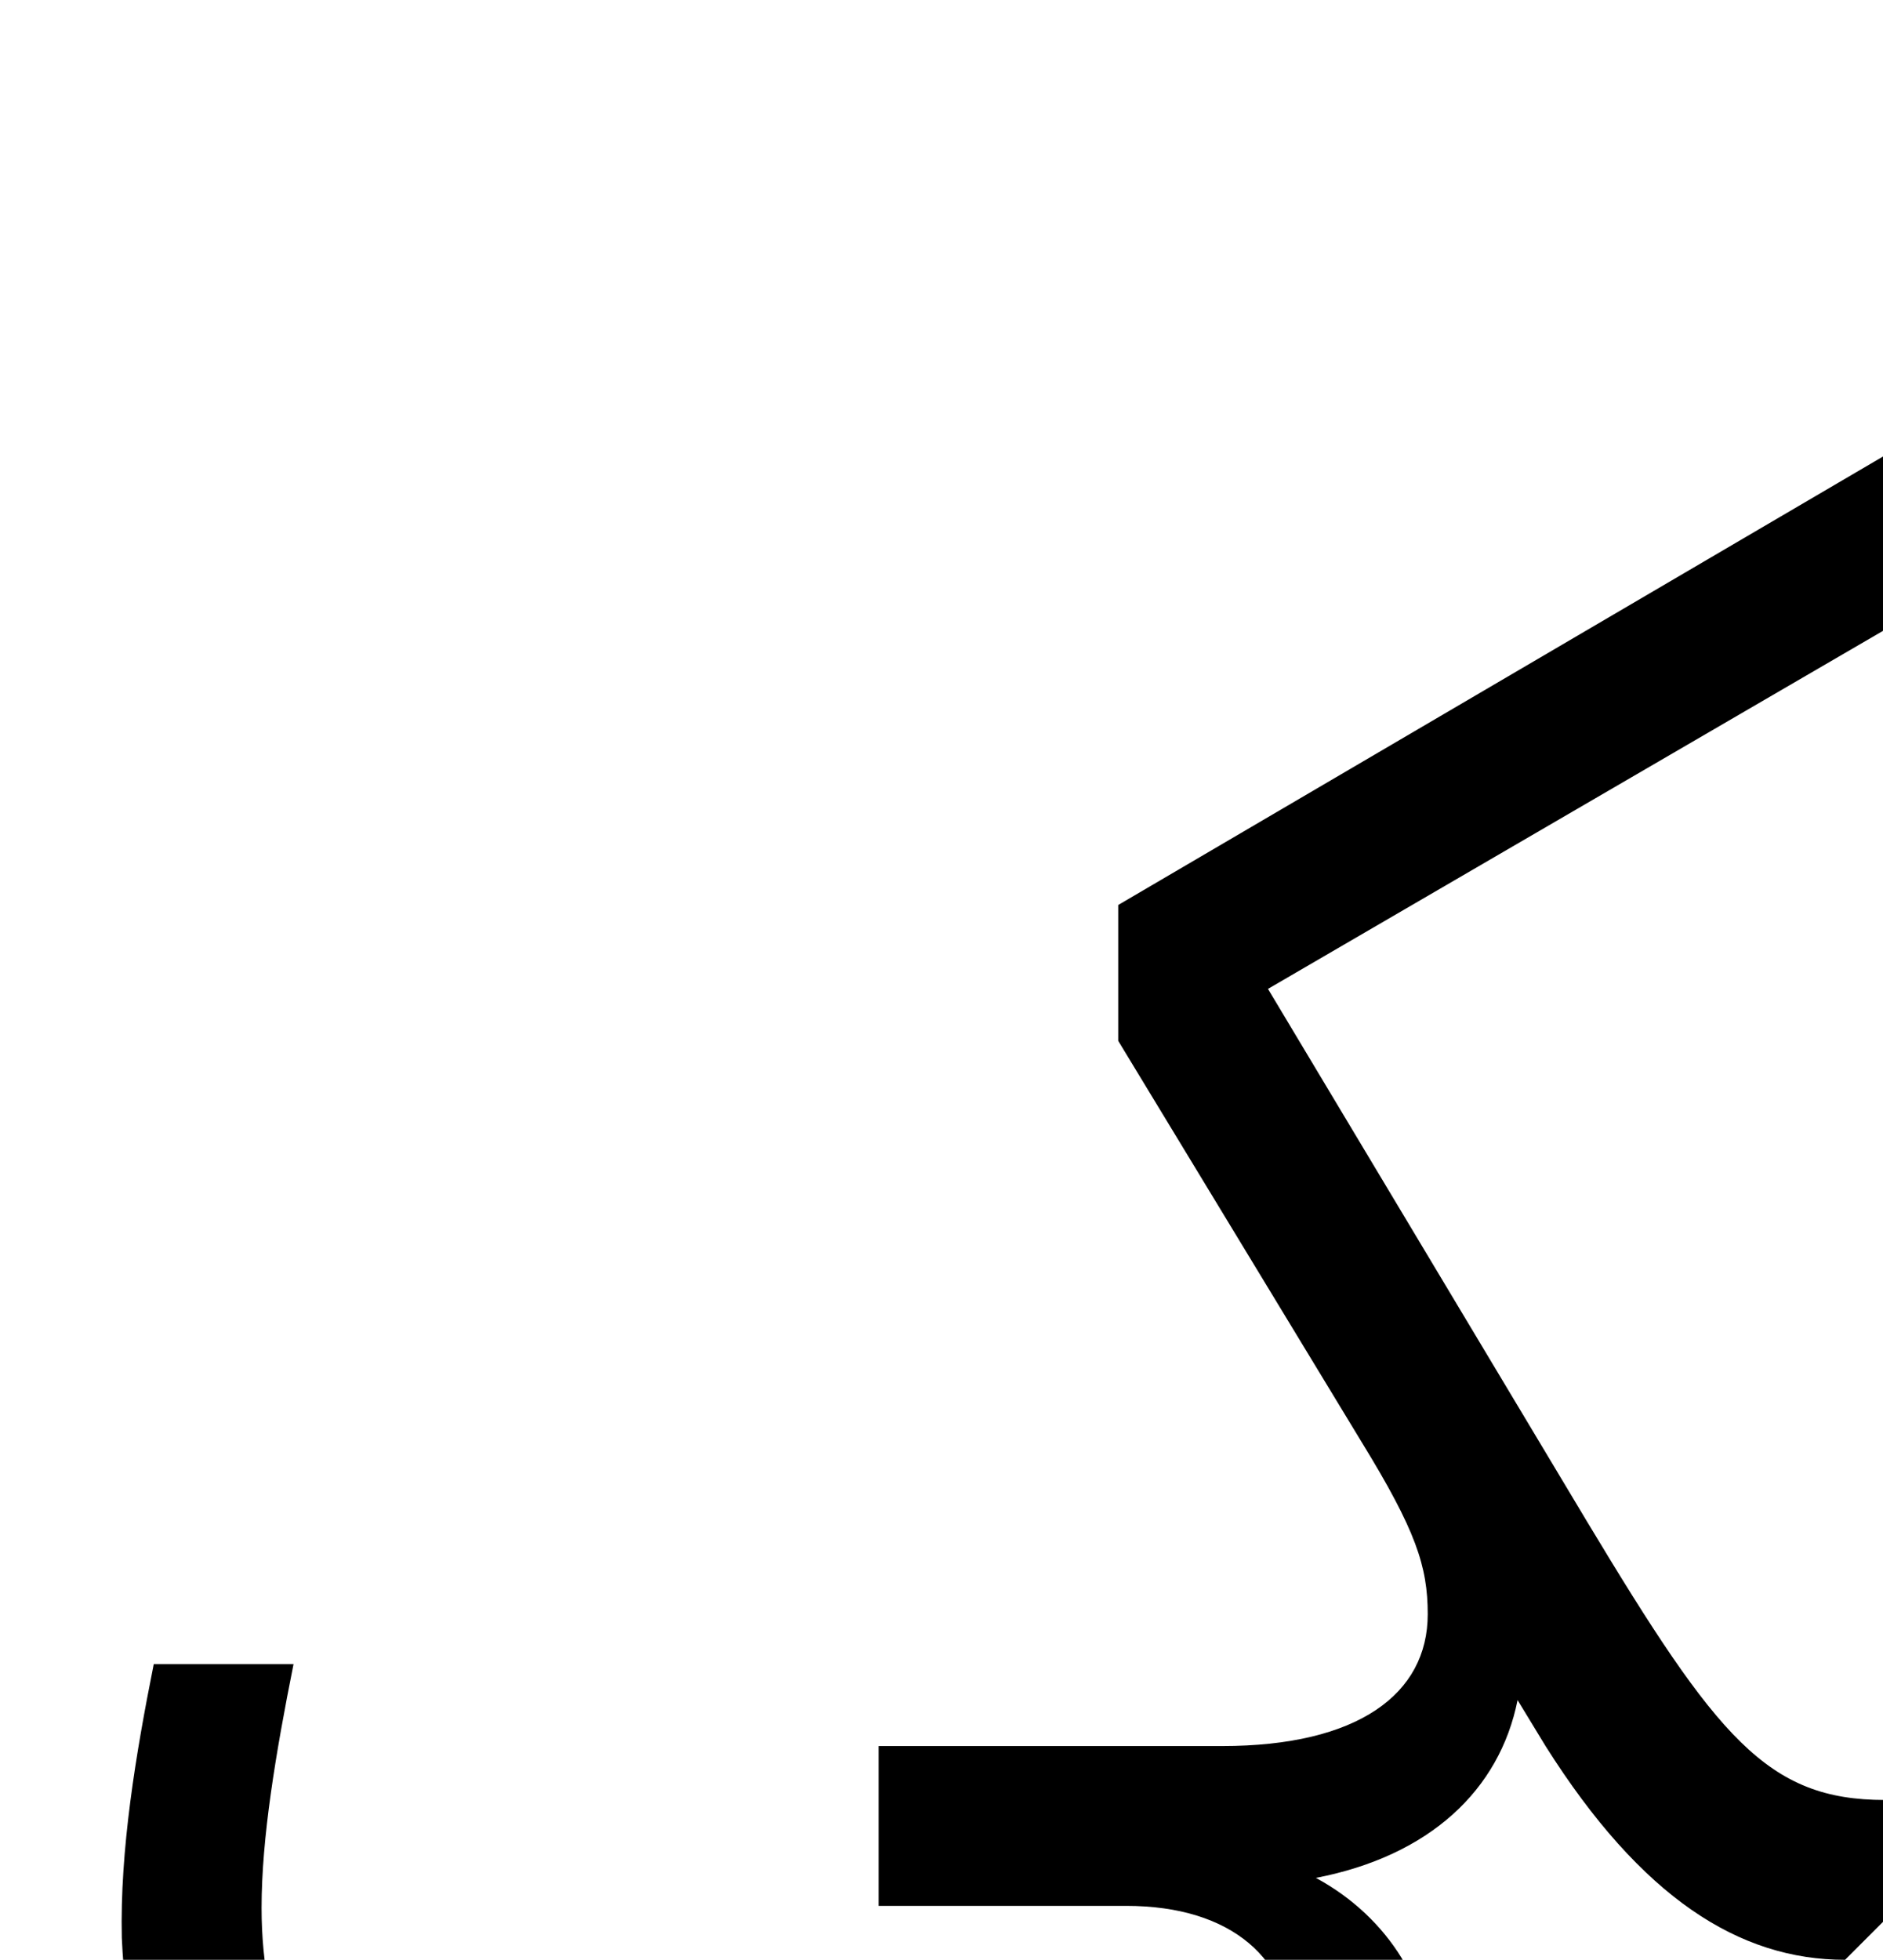 <svg xmlns="http://www.w3.org/2000/svg" viewBox="0 0 943 981"><path d="M717,1032c0-36-21-72-58-92c57-11,92-44,101-89l14,23c48,76,97,107,150,107l20-20v-60c-59,0-84-31-149-139l-160-267l342-199l1-88l-418,245v68l122,201c27,44,33,62,33,86c0,40-35,66-103,66h-172v80h124c53,0,83,27,83,68c0,69-92,110-249,110c-184,0-267-61-267-177c0-35,7-77,16-122h-70c-9,45-17,93-16,137c7,157,108,242,337,242c195,0,319-80,319-180Z"></path></svg>